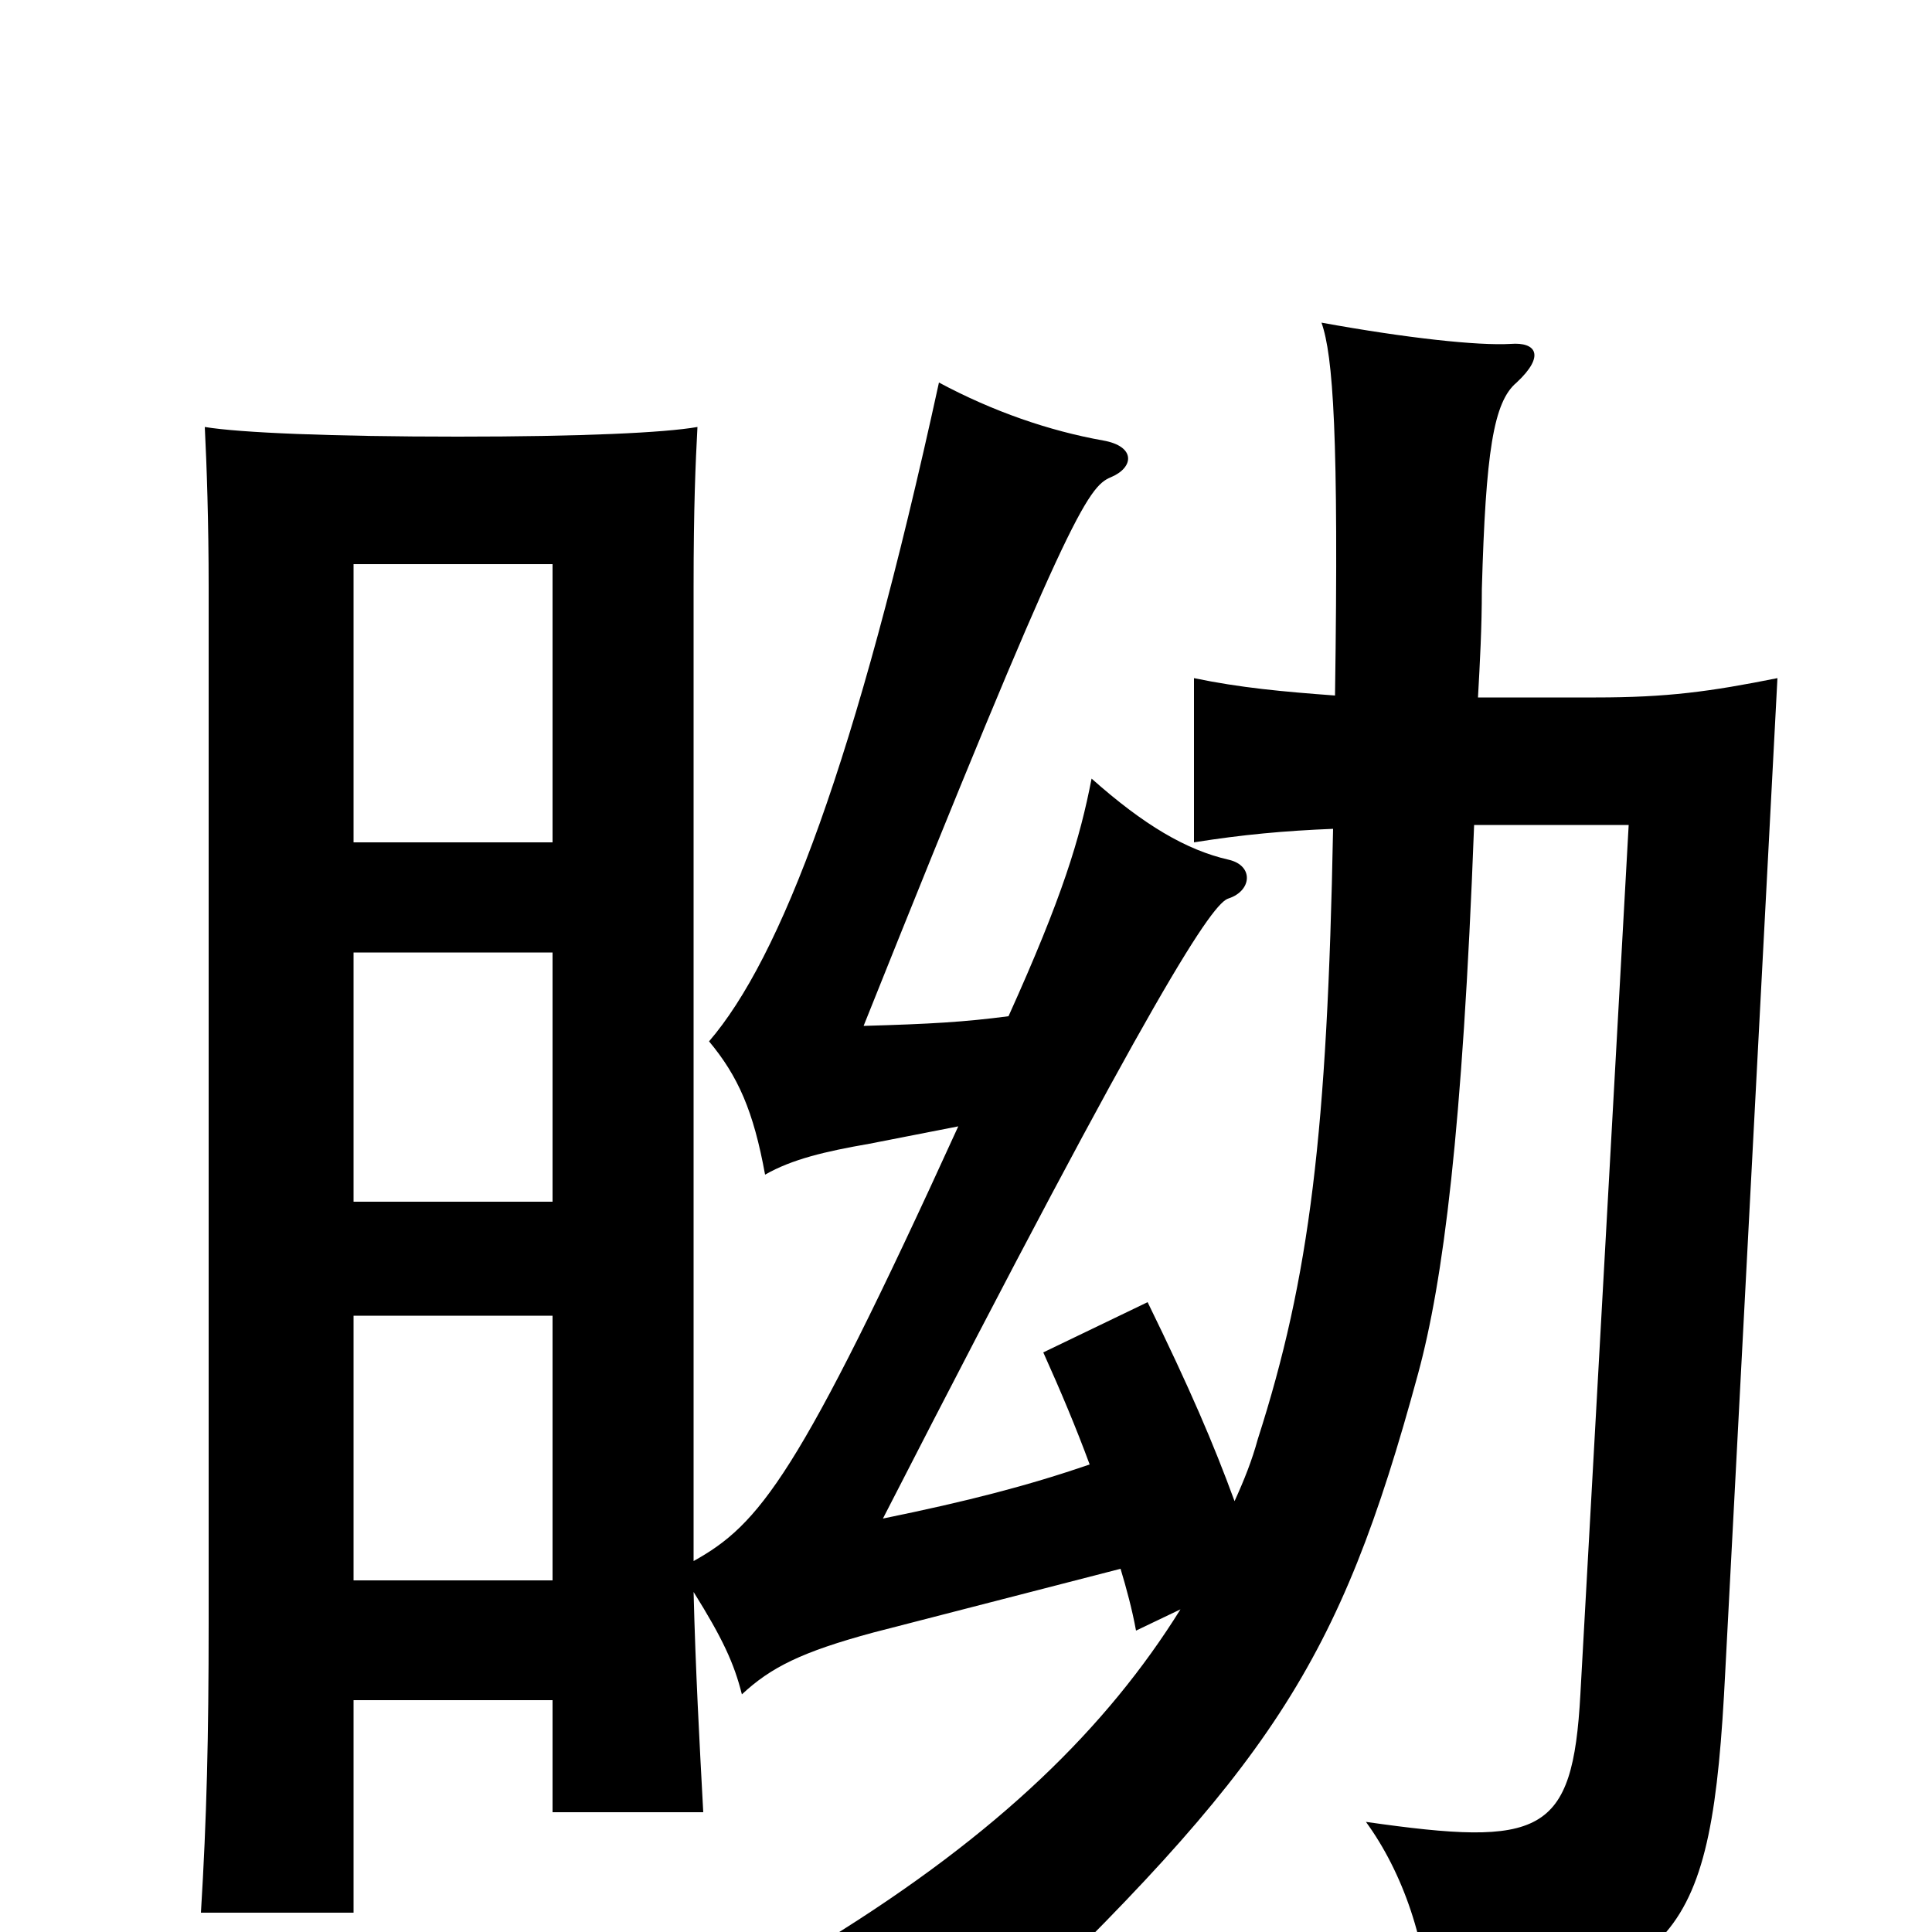 <svg xmlns="http://www.w3.org/2000/svg" viewBox="0 -1000 1000 1000">
	<path fill="#000000" d="M286 -120V-62H364C362 -99 360 -136 359 -176C374 -152 380 -139 384 -123C399 -137 415 -145 452 -155L580 -188C583 -178 586 -167 588 -156L611 -167C573 -106 517 -51 428 4C459 12 489 28 511 55C658 -86 693 -138 734 -289C747 -337 757 -414 763 -573H843L818 -123C814 -50 798 -44 707 -57C726 -31 739 6 740 44C869 25 886 6 893 -135L920 -649C885 -642 863 -639 826 -639H765C766 -657 767 -675 767 -695C769 -766 773 -792 785 -802C800 -816 795 -823 782 -822C765 -821 728 -825 684 -833C690 -816 693 -775 691 -640C664 -642 642 -644 618 -649V-564C643 -568 665 -570 690 -571C687 -414 678 -339 651 -255C648 -244 644 -234 639 -223C628 -253 616 -281 594 -326L540 -300C549 -280 557 -261 564 -242C532 -231 501 -223 457 -214C600 -493 628 -533 636 -535C648 -539 649 -552 636 -555C614 -560 592 -573 565 -597C559 -566 550 -536 522 -474C499 -471 482 -470 447 -469C553 -734 563 -748 575 -753C587 -758 588 -769 571 -772C543 -777 514 -787 486 -802C443 -605 404 -504 367 -461C382 -443 390 -425 396 -392C410 -400 427 -404 450 -408L496 -417C413 -235 393 -211 359 -192V-696C359 -738 360 -760 361 -779C344 -776 301 -774 237 -774C172 -774 124 -776 106 -779C107 -759 108 -730 108 -696V-160C108 -101 107 -59 104 -10H183V-120ZM286 -319V-182H183V-319ZM183 -564V-708H286V-564ZM286 -507V-378H183V-507Z"/>
</svg>